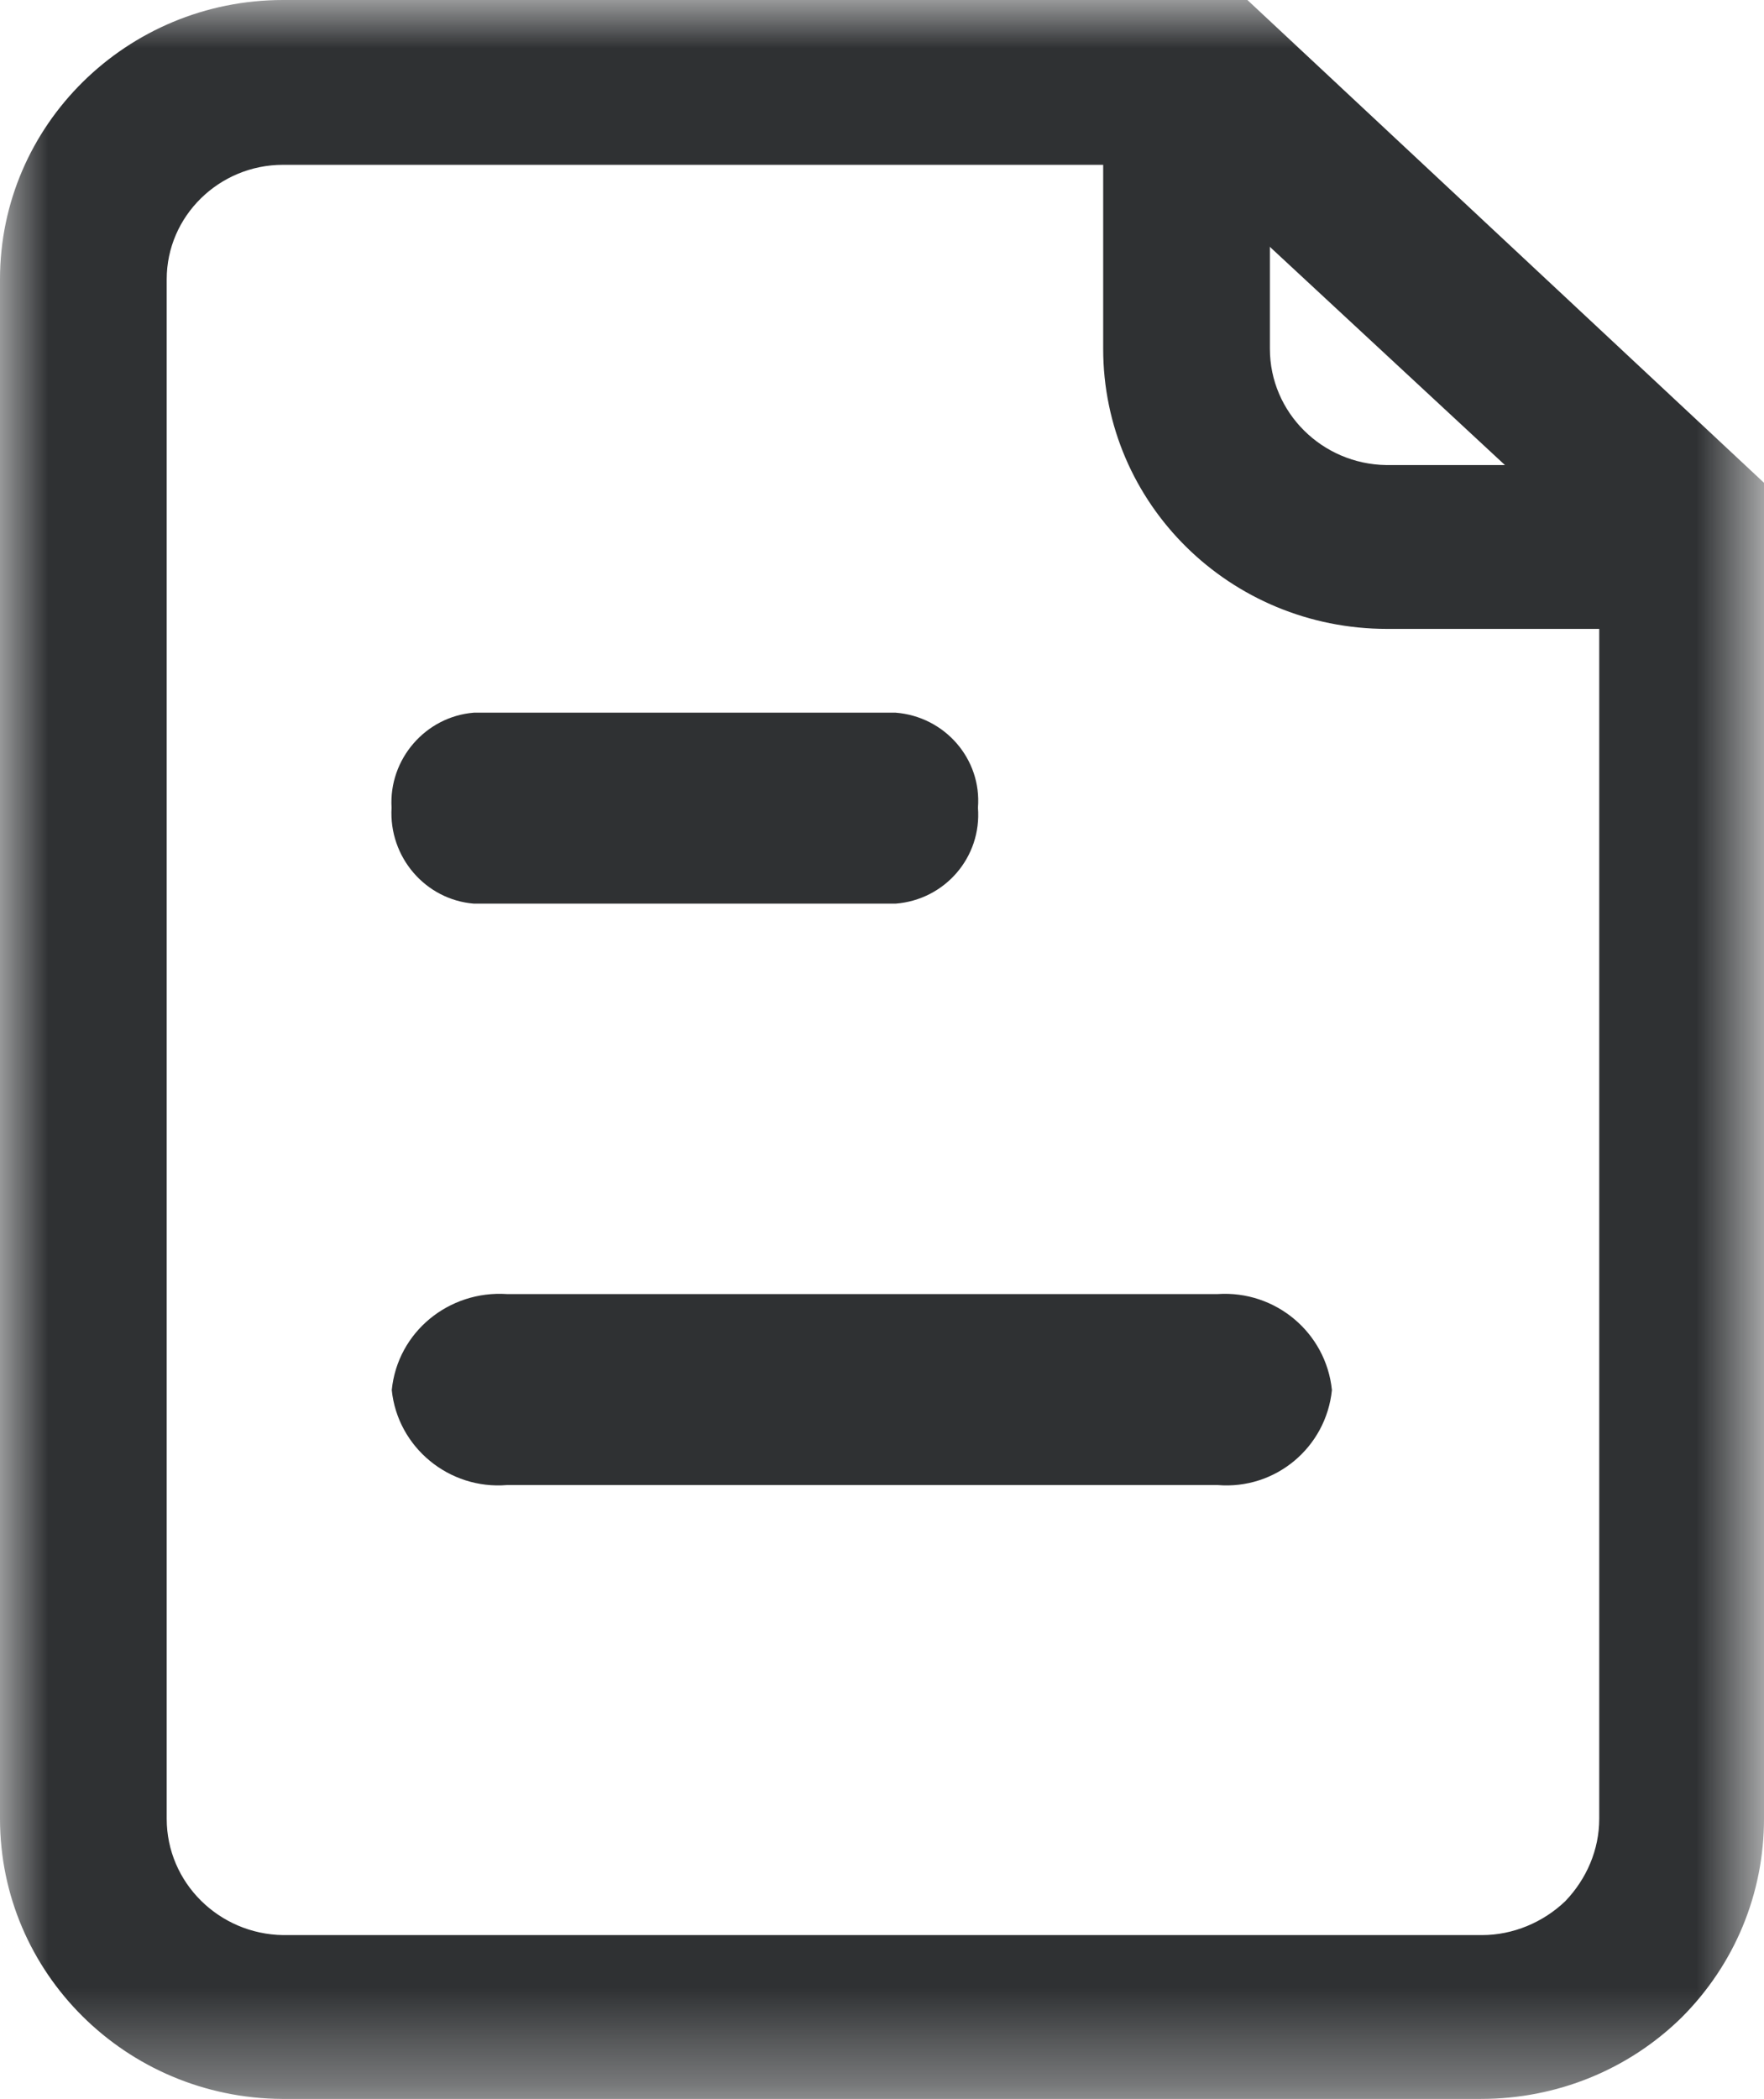 <svg xmlns="http://www.w3.org/2000/svg" xmlns:xlink="http://www.w3.org/1999/xlink" width="18.2" height="21.654" viewBox="0 0 18.2 21.654" fill="none"><g opacity="1"  transform="translate(0 0)  rotate(0)"><mask id="bg-mask-0" fill="white"><use transform="translate(0 0)  rotate(0)" xlink:href="#path_0"></use></mask><g mask="url(#bg-mask-0)" ><g opacity="1"  transform="translate(0.001 0)  rotate(0)"><g opacity="1"  transform="translate(-0 0)  rotate(0)"><path id="路径 1" fill-rule="evenodd" style="fill:#2F3133" opacity="1" d="M15.279,21.65h-12.37c-1.61,-0.01 -2.91,-1.3 -2.91,-2.89v-15.88c0,-1.59 1.31,-2.88 2.92,-2.88h9.95l5.33,4.98v13.78c0,0.77 -0.3,1.5 -0.85,2.05c-0.55,0.54 -1.29,0.84 -2.07,0.84zM1.719,2.88v15.88c0,0.66 0.54,1.19 1.2,1.2h12.37c0.32,0 0.63,-0.13 0.86,-0.35c0.22,-0.23 0.35,-0.53 0.35,-0.85v-13.06l-4.31,-4h-9.27c-0.66,0 -1.2,0.53 -1.2,1.18z"></path><path id="路径 2" fill-rule="evenodd" style="fill:#2F3133" opacity="1" d="M17.051 4.797L14.301 4.797C13.641 4.787 13.101 4.257 13.101 3.597L13.101 1.147L11.381 1.147L11.381 3.597C11.381 5.197 12.691 6.487 14.311 6.487L17.061 6.487L17.051 4.797Z"></path><path id="路径 3" fill-rule="evenodd" style="fill:#2F3133" opacity="1" d="M4.041,14.338zM13.741,14.338zM5.231,15.318c-0.6,0.05 -1.13,-0.39 -1.19,-0.98c0.06,-0.6 0.59,-1.03 1.19,-0.99h7.33c0.6,-0.04 1.12,0.4 1.18,0.99c-0.06,0.59 -0.58,1.03 -1.18,0.98z"></path><path id="路径 4" fill-rule="evenodd" style="fill:#2F3133" opacity="1" d="M4.039,8.331zM10.088,8.331zM4.889,9.321c-0.5,-0.04 -0.88,-0.48 -0.85,-0.99c-0.03,-0.5 0.35,-0.94 0.85,-0.98h4.35c0.51,0.04 0.89,0.48 0.85,0.98c0.04,0.51 -0.34,0.95 -0.85,0.99z"></path></g></g></g></g><defs><rect id="path_0" x="0" y="0" width="18.2" height="21.654" /></defs></svg>
